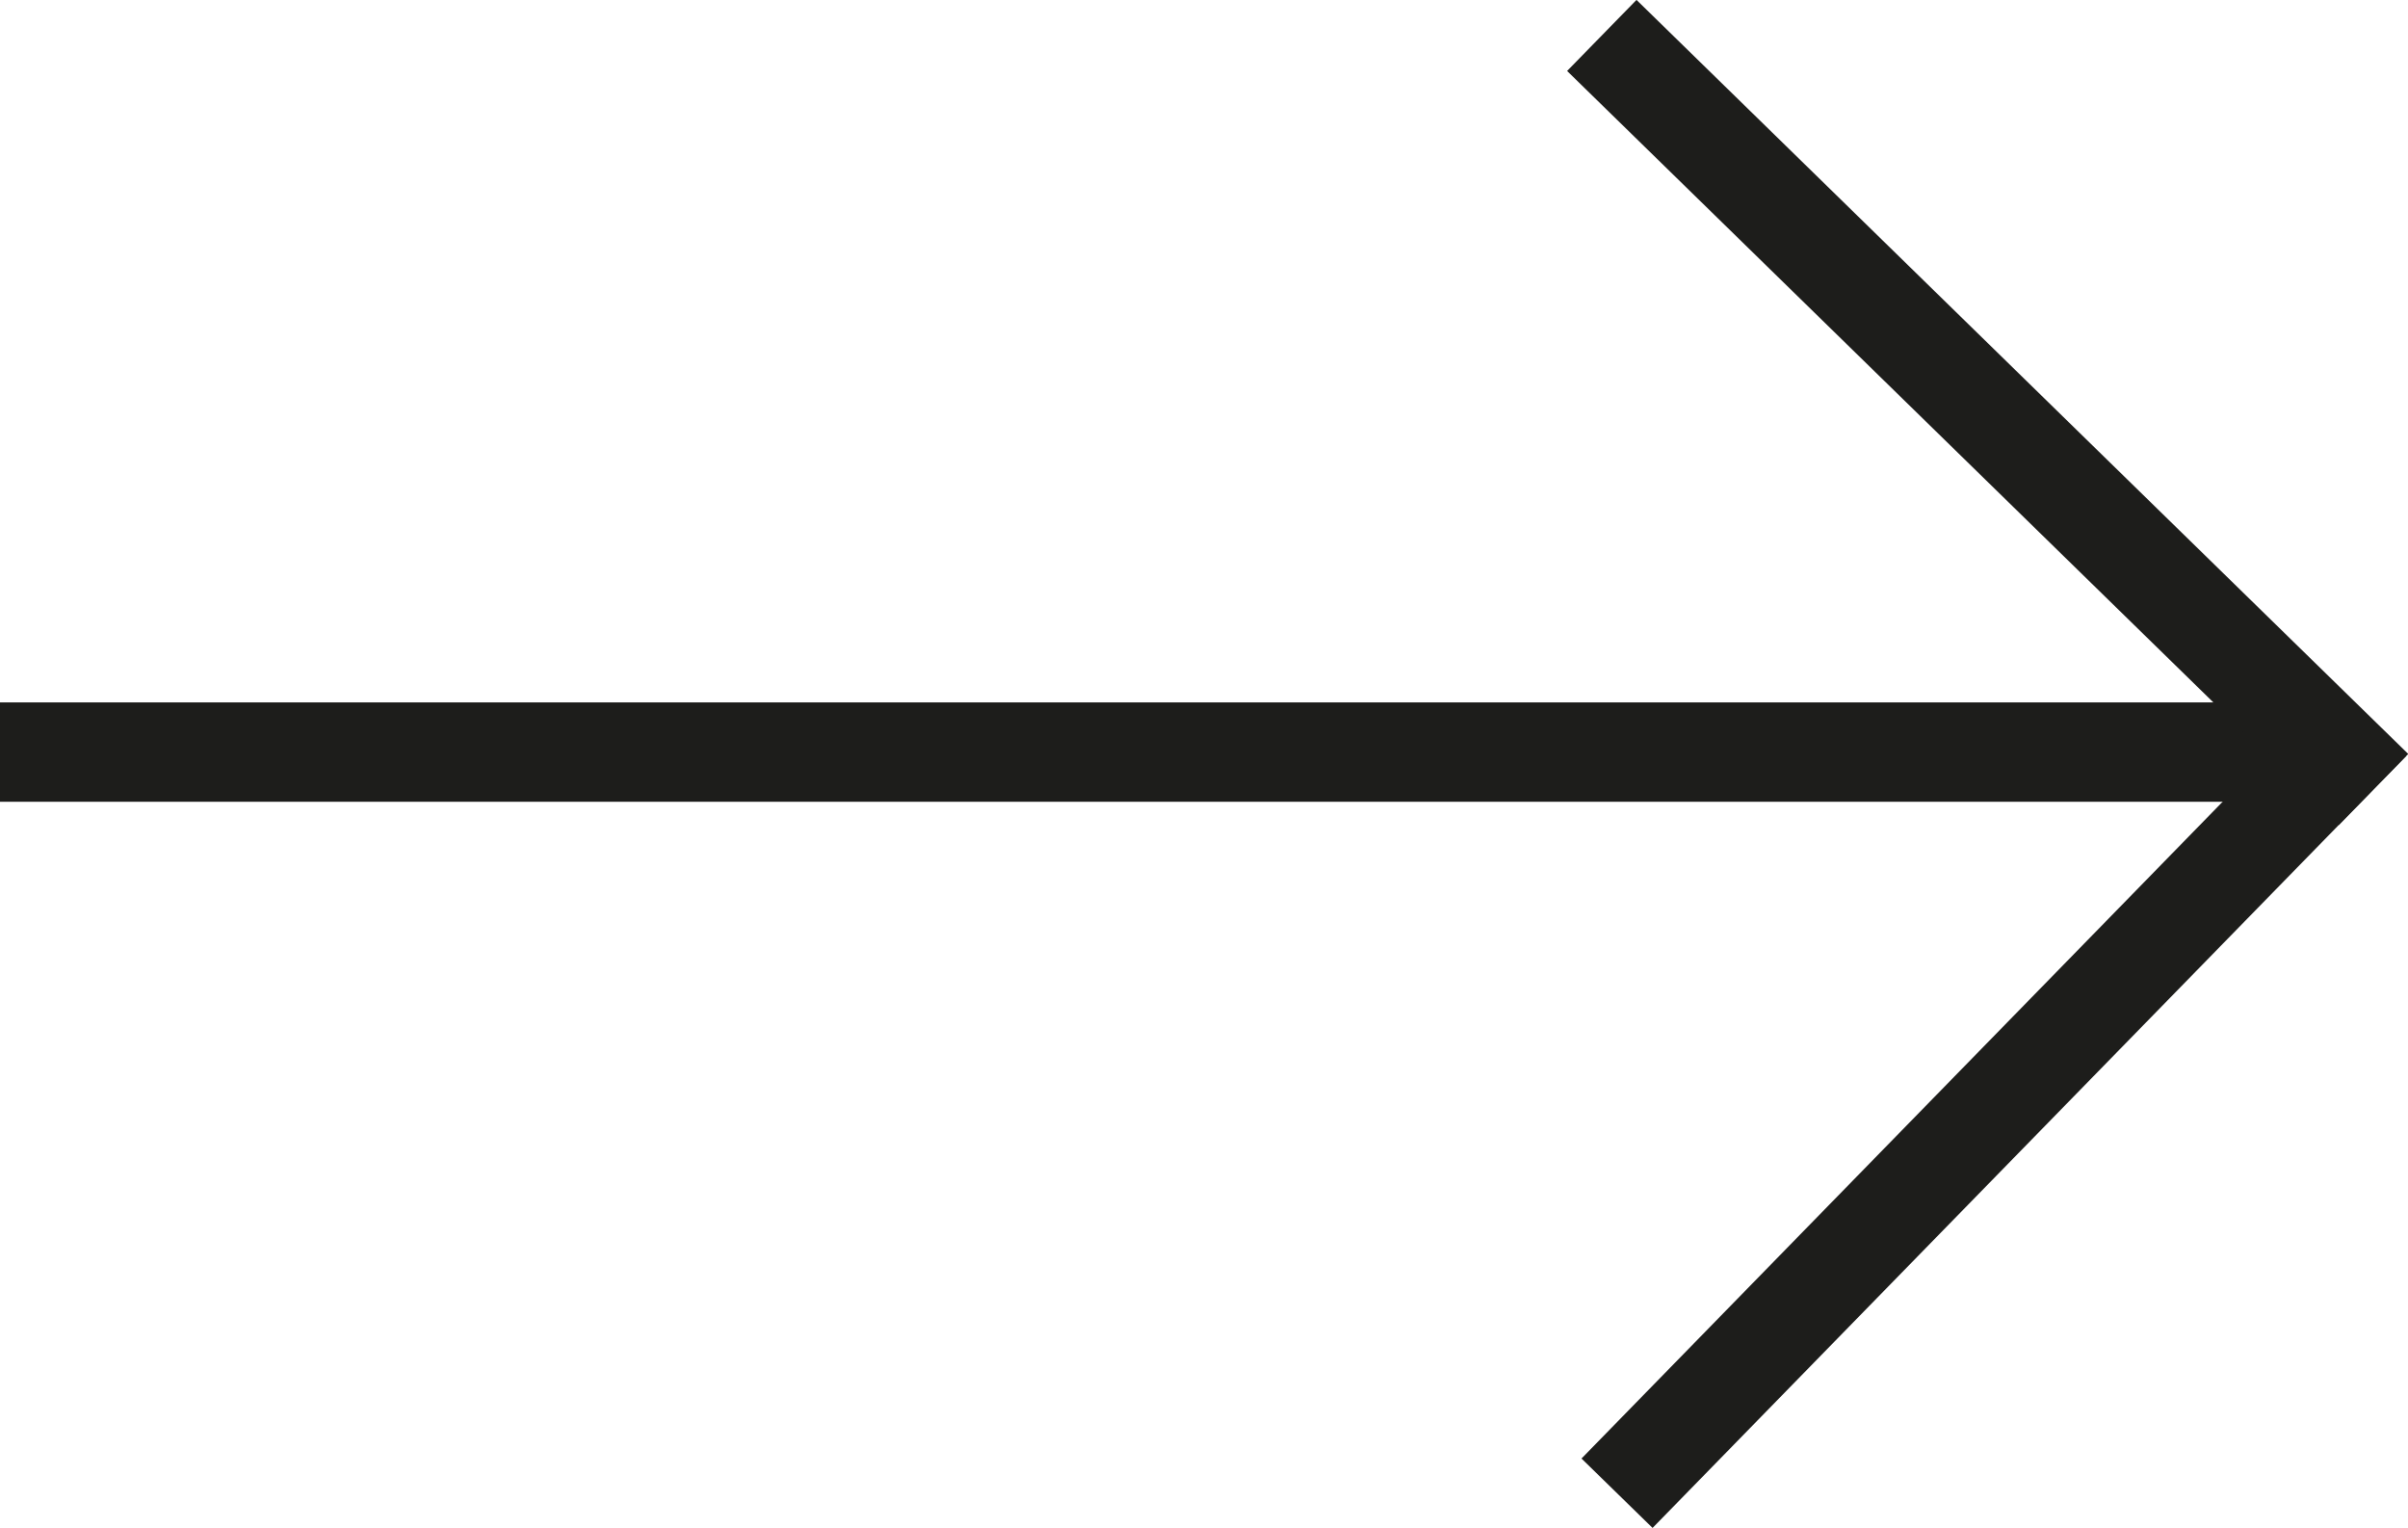 <?xml version="1.0" encoding="UTF-8"?>
<svg id="Calque_2" data-name="Calque 2" xmlns="http://www.w3.org/2000/svg" viewBox="0 0 72.73 46.14">
  <defs>
    <style>
      .cls-1 {
        fill: #fff;
        stroke: #1d1d1b;
        stroke-miterlimit: 10;
        stroke-width: 3px;
      }
    </style>
  </defs>
  <g id="Calque_1-2" data-name="Calque 1">
    <line class="cls-1" y1="22.71" x2="69.25" y2="22.71"/>
    <g>
      <line class="cls-1" x1="71.69" y1="23.84" x2="48.38" y2="1.07"/>
      <line class="cls-1" x1="71.6" y1="21.78" x2="48.84" y2="45.09"/>
    </g>
  </g>
</svg>